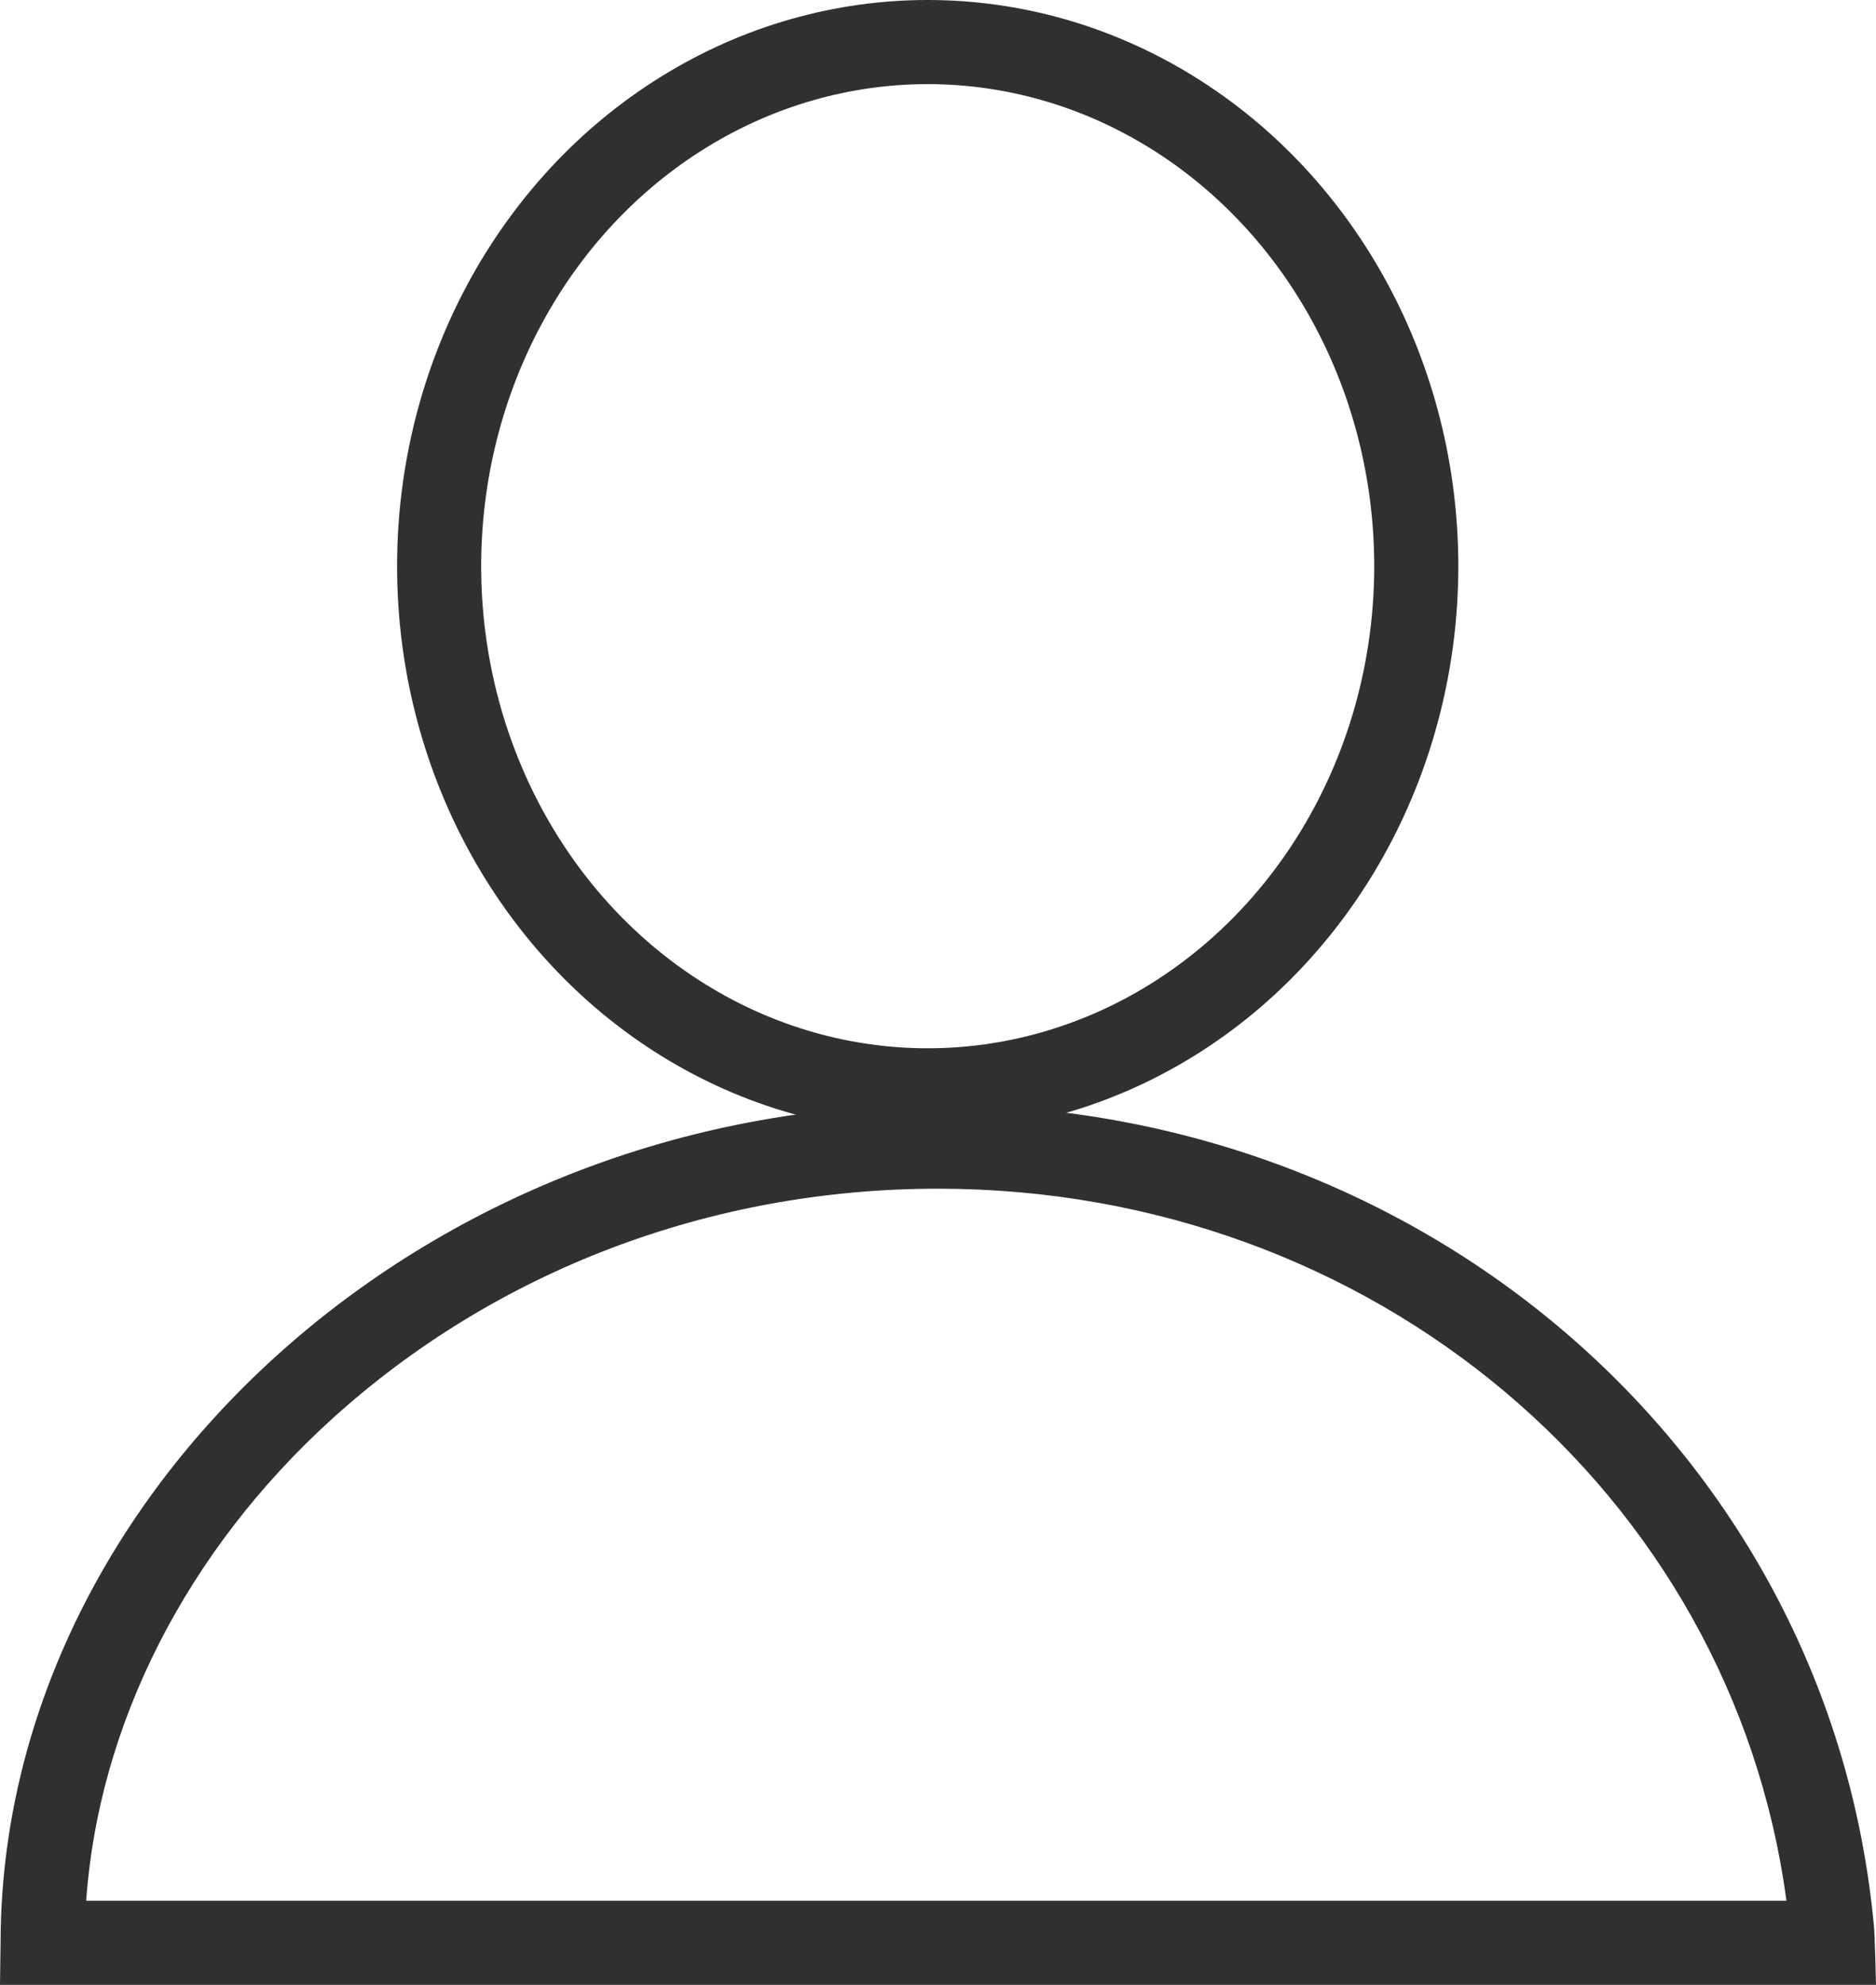 <svg xmlns="http://www.w3.org/2000/svg" width="22.309" height="23.591" viewBox="0 0 22.309 23.591">
  <g id="Group_53" data-name="Group 53" transform="translate(-327 -804)">
    <g id="Ellipse_41" data-name="Ellipse 41" transform="translate(331.722 804)" fill="none" stroke="#303030" stroke-width="1">
      <ellipse cx="6.31" cy="6.73" rx="6.31" ry="6.73" stroke="none"/>
      <ellipse cx="6.31" cy="6.73" rx="5.81" ry="6.23" fill="none"/>
    </g>
    <g id="Path_124" data-name="Path 124" transform="translate(327 817.129)" fill="none">
      <path d="M11.155,0a10.942,10.942,0,0,1,11.13,9.761c.01.081.025.7.025.7H0s0-.012,0-.23c0-.006,0-.011,0-.284C.02,4.666,5.006,0,11.155,0Z" stroke="none"/>
      <path d="M 11.155 1 C 8.456 1 5.898 1.971 3.951 3.734 C 2.22 5.303 1.172 7.367 1.025 9.463 L 21.244 9.463 C 20.592 4.611 16.325 1 11.155 1 M 11.155 3.814697265625e-06 C 16.982 3.814697265625e-06 21.766 4.192 22.284 9.761 C 22.295 9.842 22.309 10.463 22.309 10.463 L 3.814697265625e-06 10.463 C 3.814697265625e-06 10.463 3.814697265625e-06 10.451 0.003 10.233 C 0.003 10.228 0.003 10.222 0.007 9.949 C 0.02 4.666 5.006 3.814697265625e-06 11.155 3.814697265625e-06 Z" stroke="none" fill="#303030"/>
    </g>
  </g>
</svg>
